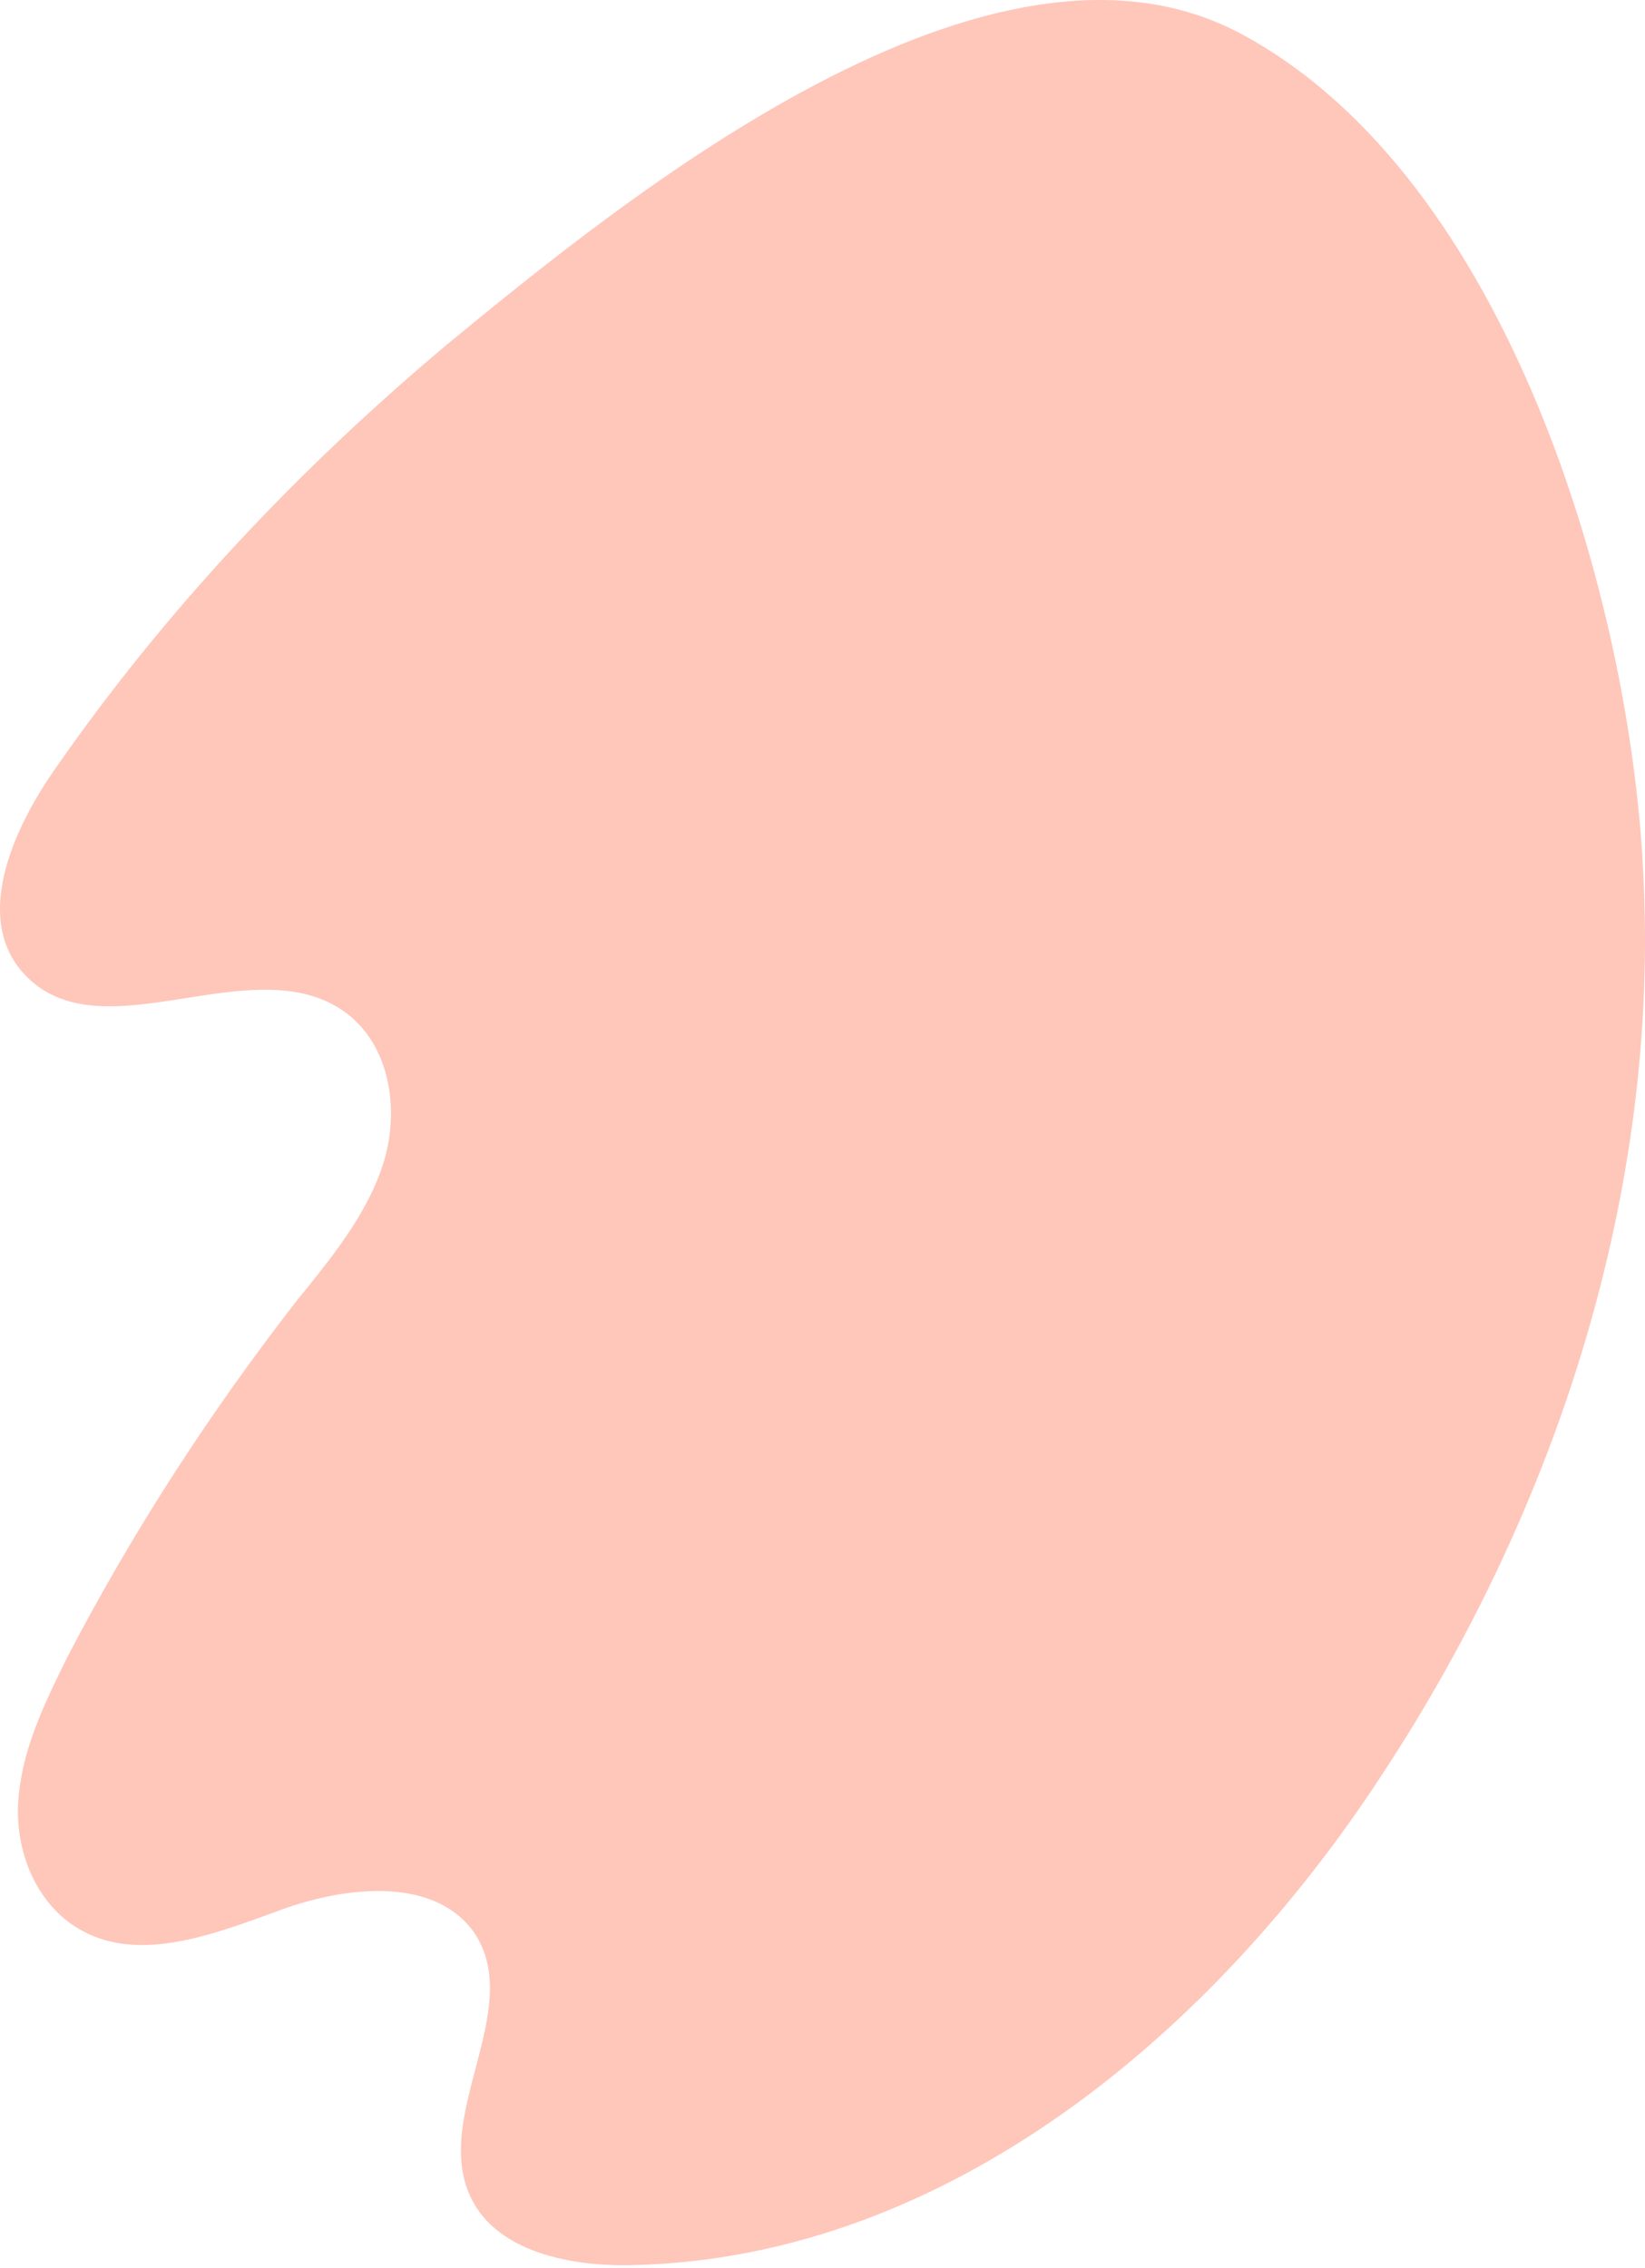 <svg width="140" height="193" viewBox="0 0 140 193" fill="none" xmlns="http://www.w3.org/2000/svg">
<path d="M4.745 65.344C0.926 70.774 -2.416 78.532 2.358 83.186C8.882 89.548 21.135 80.859 28.932 85.824C33.07 88.462 34.024 94.047 32.751 98.547C31.478 103.046 28.296 106.925 25.272 110.649C17.793 120.269 11.269 130.354 5.699 141.06C3.79 144.939 1.88 148.817 1.562 153.162C1.244 157.351 2.994 162.006 6.813 164.178C11.905 167.126 18.43 164.488 23.999 162.471C29.569 160.454 37.048 159.678 40.389 164.488C44.686 171.005 36.73 180.004 40.071 186.986C42.299 191.64 48.664 192.882 53.916 192.727C80.649 192.106 103.405 172.867 117.726 150.834C132.684 128.027 141.277 101.029 139.845 74.188C138.731 51.069 128.388 15.228 105.792 2.971C84.468 -8.666 53.279 16.78 38.003 29.348C25.431 39.898 14.133 51.845 4.745 65.344Z" fill="#FFC6BA"/>
</svg>
